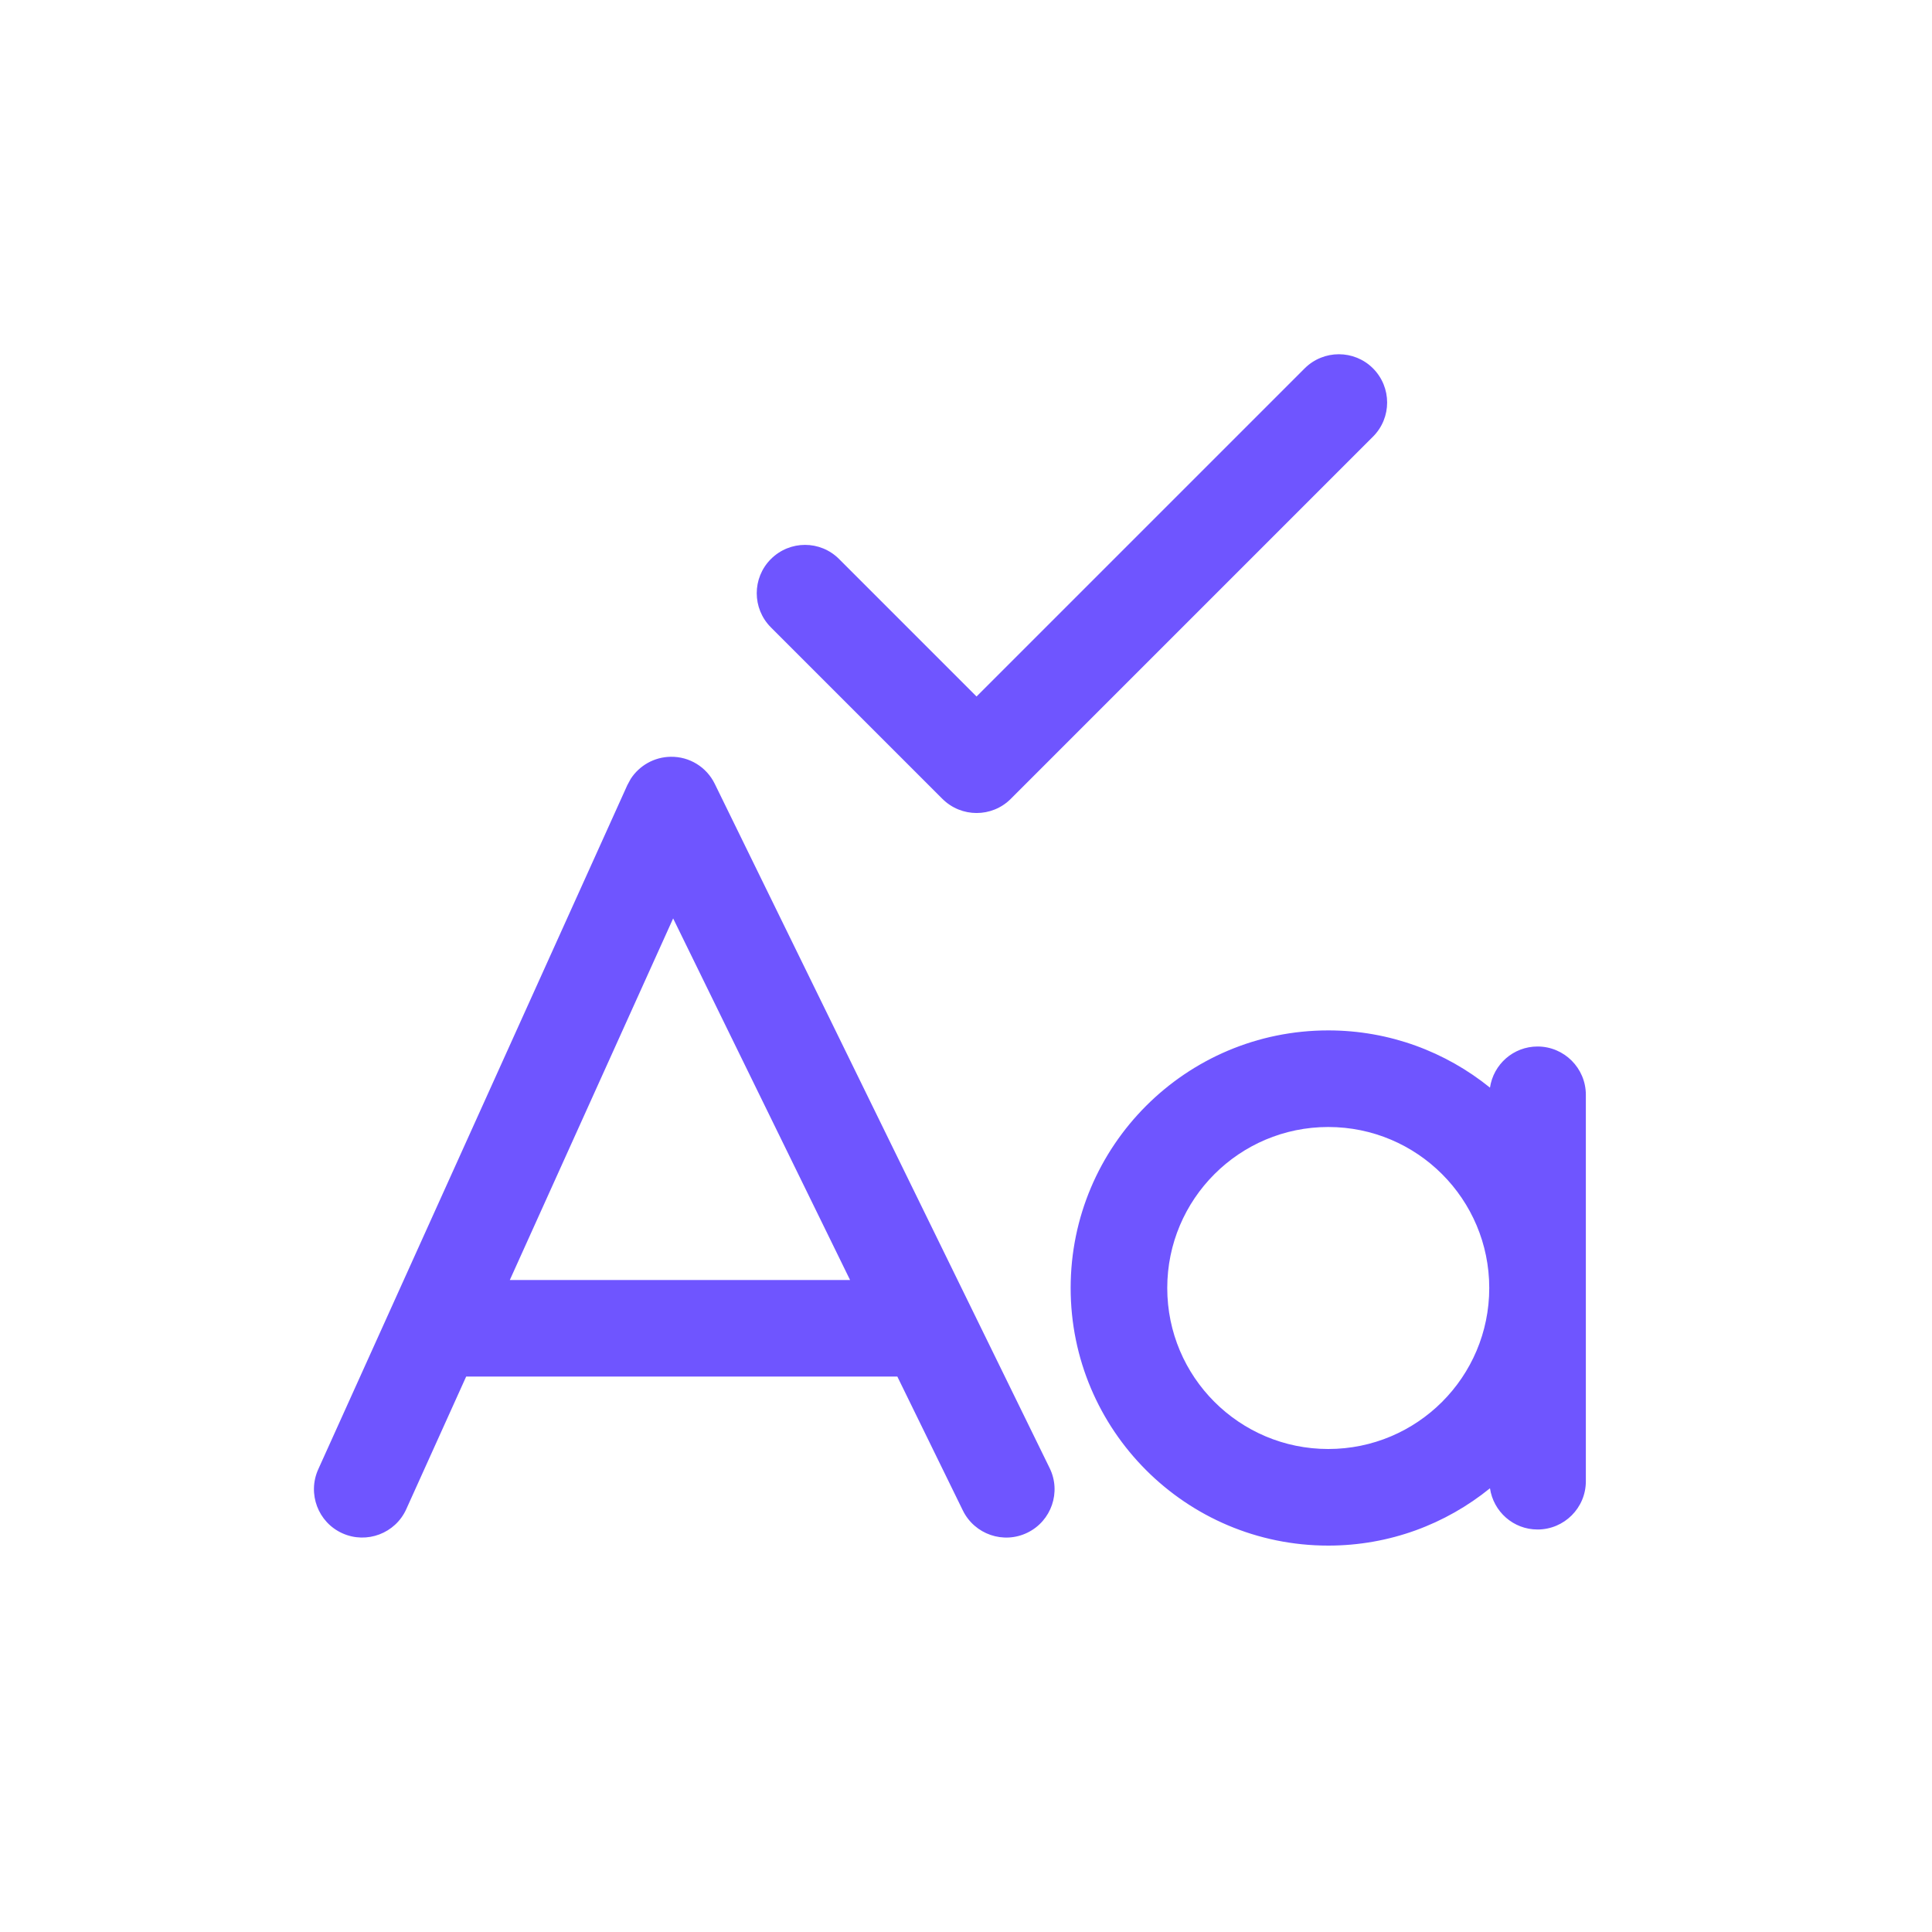 <svg xmlns="http://www.w3.org/2000/svg" width="24" height="24" viewBox="0 0 24 24" fill="none">
  <path d="M16.5 12.8C17.261 12.8 17.96 13.067 18.509 13.511C18.552 13.222 18.799 13 19.1 13C19.431 13 19.7 13.269 19.7 13.6V18.401C19.7 18.732 19.431 19 19.1 19C18.799 19 18.552 18.778 18.509 18.488C17.96 18.933 17.262 19.2 16.5 19.2C14.733 19.2 13.3 17.767 13.3 16C13.3 14.233 14.733 12.8 16.5 12.8ZM8.331 9.401C8.564 9.397 8.777 9.528 8.879 9.737L13.039 18.237C13.185 18.534 13.061 18.894 12.764 19.039C12.466 19.185 12.107 19.061 11.961 18.764L11.147 17.1H5.791L5.047 18.747C4.911 19.049 4.555 19.183 4.253 19.047C3.951 18.911 3.817 18.555 3.953 18.253L7.793 9.753L7.834 9.677C7.942 9.509 8.128 9.404 8.331 9.401ZM16.5 14C15.396 14 14.5 14.896 14.5 16C14.5 17.105 15.396 18 16.5 18C17.605 18 18.5 17.105 18.5 16C18.5 14.896 17.605 14 16.5 14ZM6.333 15.901H10.56L8.362 11.409L6.333 15.901ZM16.207 4.576C16.442 4.342 16.822 4.342 17.056 4.576C17.29 4.811 17.29 5.19 17.056 5.424L12.556 9.924C12.322 10.158 11.942 10.158 11.707 9.924L9.576 7.793C9.342 7.559 9.342 7.179 9.576 6.945C9.811 6.71 10.19 6.71 10.424 6.945L12.131 8.652L16.207 4.576Z" fill="#6F55FF"/>
</svg>